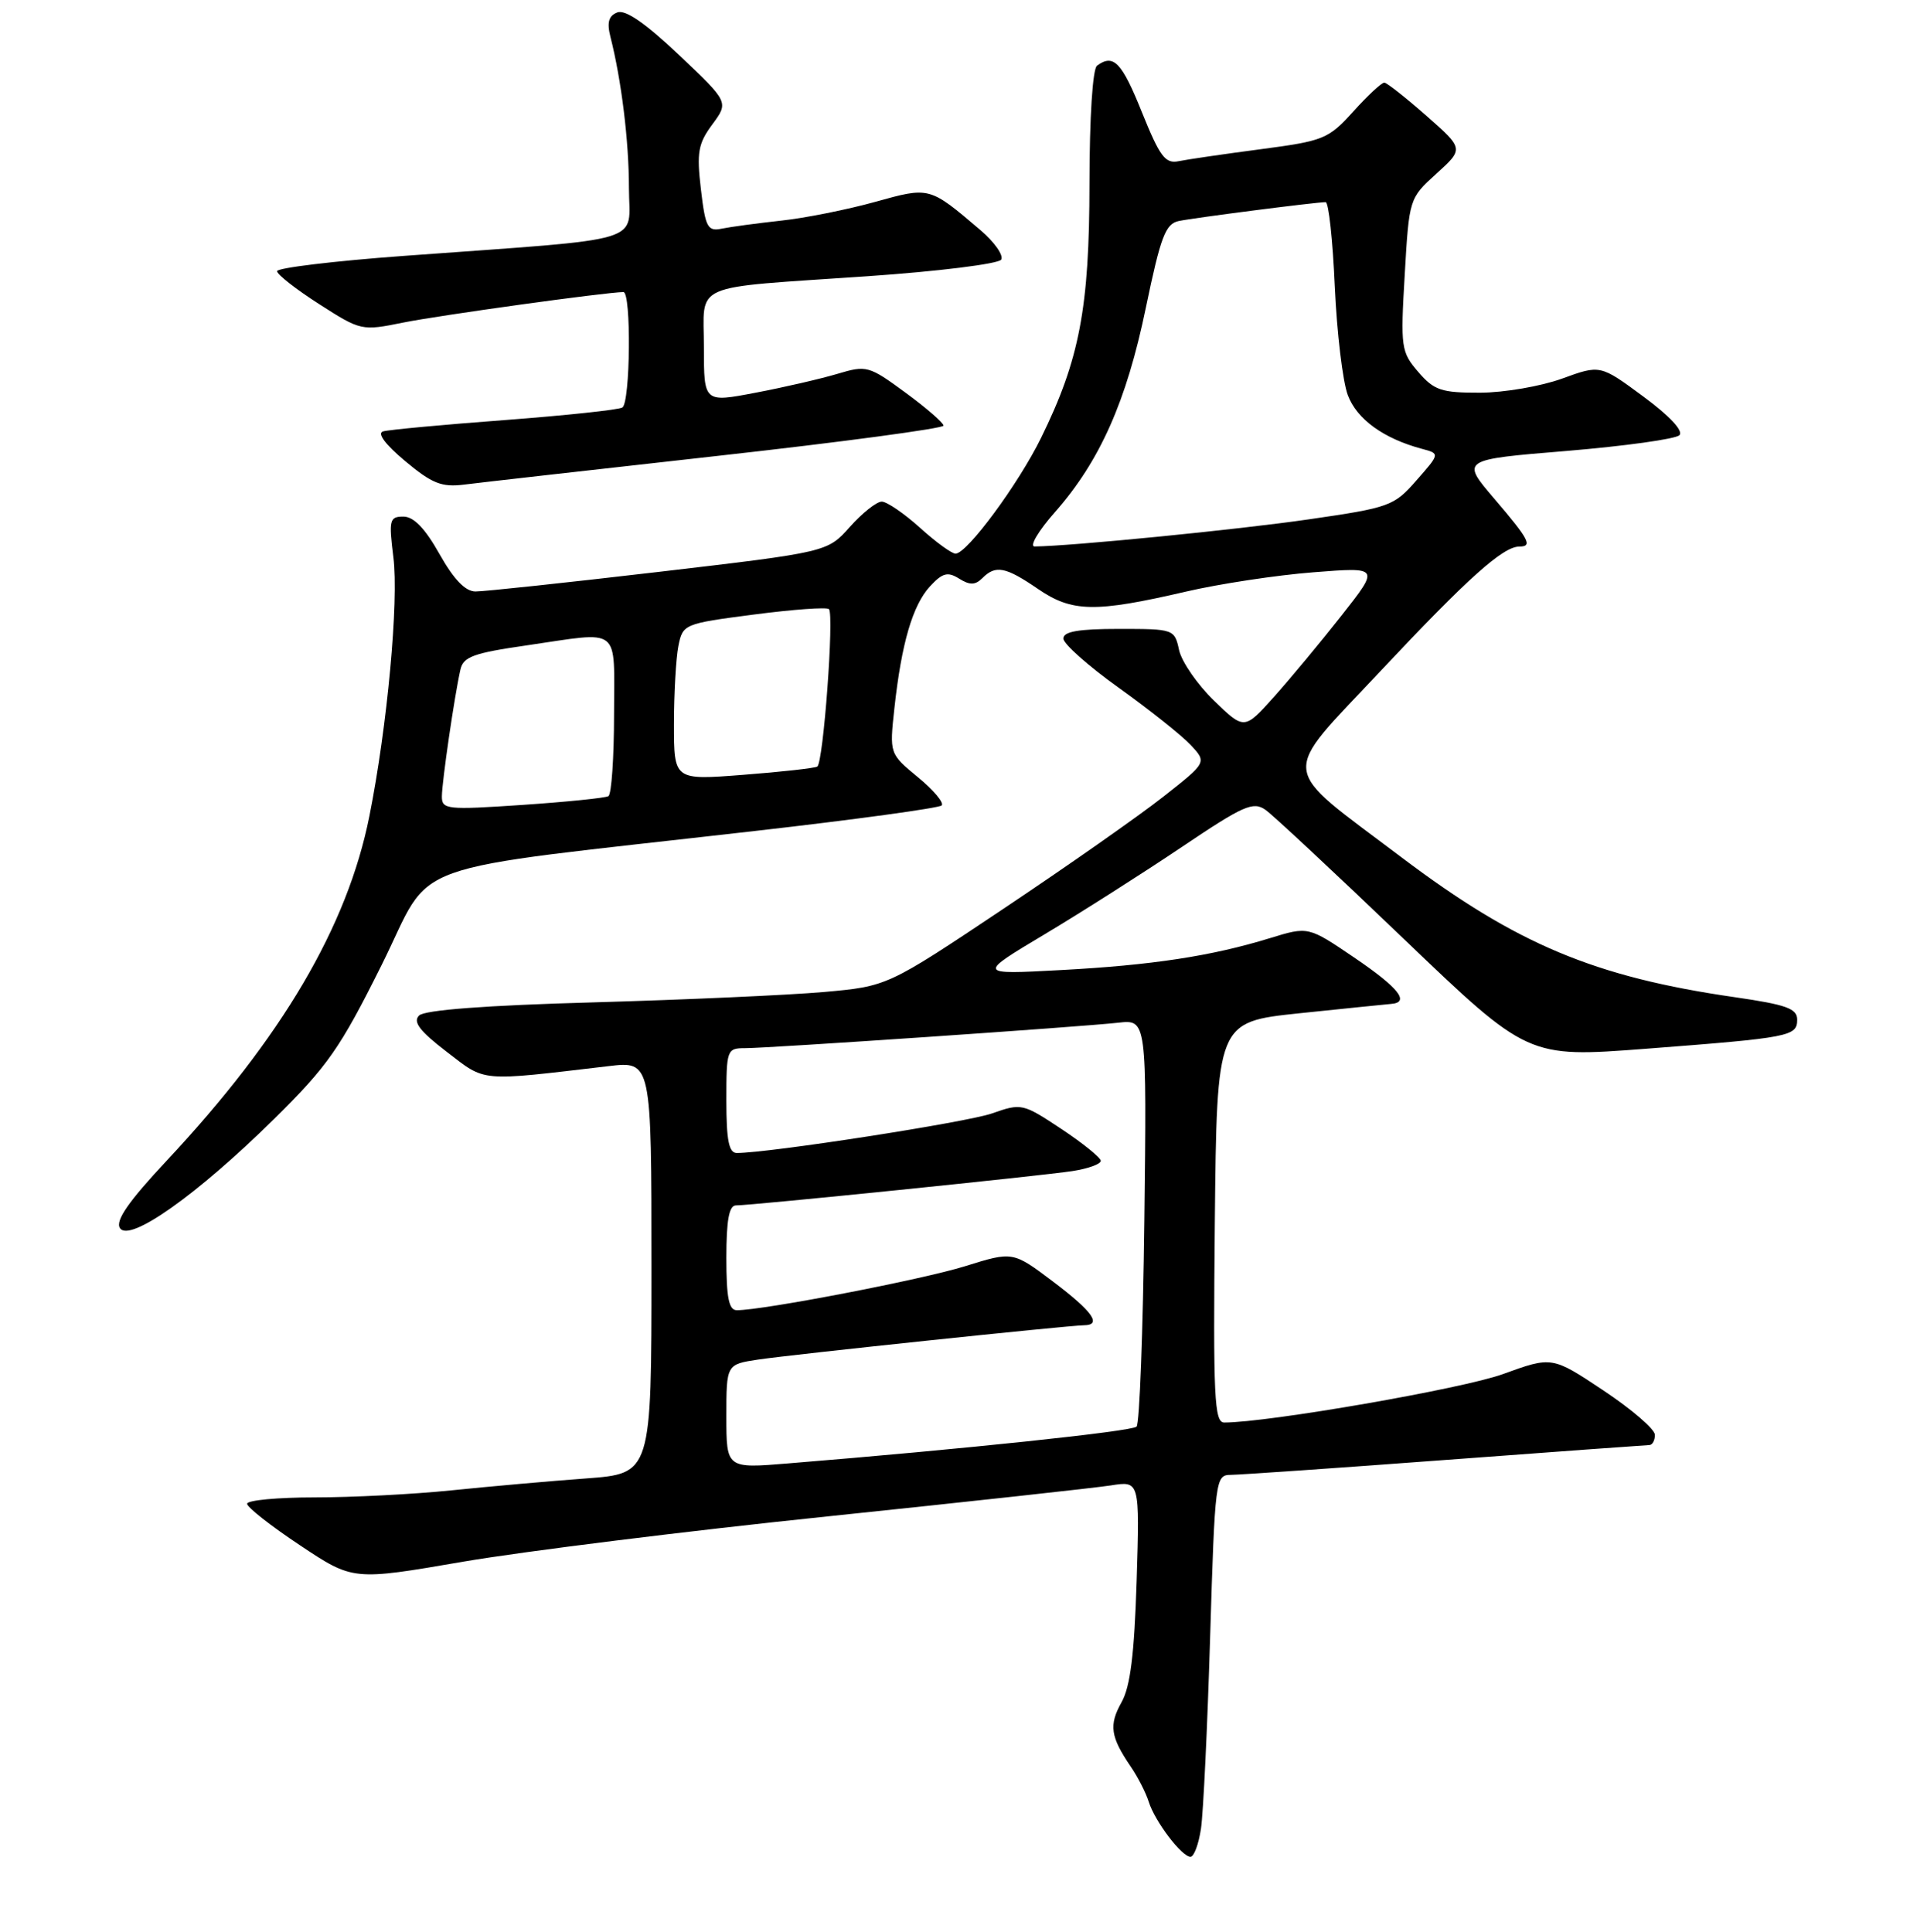 <?xml version="1.0" encoding="UTF-8" standalone="no"?>
<!DOCTYPE svg PUBLIC "-//W3C//DTD SVG 1.1//EN" "http://www.w3.org/Graphics/SVG/1.1/DTD/svg11.dtd" >
<svg xmlns="http://www.w3.org/2000/svg" xmlns:xlink="http://www.w3.org/1999/xlink" version="1.1" viewBox="0 0 256 258">
 <g >
 <path fill="currentColor"
d=" M 160.38 244.25 C 160.69 242.19 161.24 230.71 161.60 218.75 C 162.25 197.48 162.31 197.00 164.38 196.99 C 165.55 196.98 178.43 196.09 193.00 195.00 C 207.57 193.91 219.84 193.02 220.25 193.01 C 220.66 193.01 221.00 192.39 221.00 191.65 C 221.00 190.90 217.91 188.24 214.13 185.72 C 207.26 181.15 207.26 181.15 200.71 183.53 C 195.36 185.48 169.32 190.00 163.49 190.00 C 162.16 190.00 162.00 186.67 162.23 163.25 C 162.50 136.50 162.50 136.50 173.50 135.34 C 179.55 134.71 185.06 134.15 185.75 134.09 C 188.35 133.90 186.80 131.94 180.85 127.90 C 174.71 123.73 174.71 123.73 169.60 125.30 C 161.81 127.70 153.83 128.92 141.62 129.57 C 130.50 130.17 130.50 130.17 139.50 124.79 C 144.45 121.83 152.69 116.58 157.82 113.13 C 166.08 107.57 167.36 107.00 169.01 108.18 C 170.03 108.90 178.33 116.65 187.45 125.39 C 204.04 141.28 204.04 141.28 219.77 140.08 C 239.07 138.60 240.00 138.42 240.00 136.18 C 240.00 134.71 238.55 134.19 231.73 133.20 C 212.94 130.49 202.55 126.13 187.16 114.51 C 170.55 101.96 170.78 104.10 184.47 89.51 C 196.01 77.22 200.71 73.00 202.90 73.00 C 204.70 73.00 204.22 72.07 199.55 66.61 C 195.09 61.39 195.09 61.39 209.22 60.23 C 216.99 59.58 223.76 58.64 224.27 58.13 C 224.84 57.56 222.97 55.56 219.45 52.96 C 213.70 48.71 213.70 48.71 208.60 50.57 C 205.79 51.59 200.87 52.44 197.65 52.45 C 192.47 52.46 191.52 52.14 189.40 49.68 C 187.10 47.01 187.02 46.43 187.59 36.69 C 188.18 26.52 188.19 26.49 191.83 23.19 C 195.48 19.87 195.48 19.87 190.49 15.47 C 187.75 13.06 185.21 11.06 184.87 11.04 C 184.52 11.02 182.65 12.75 180.73 14.88 C 177.40 18.57 176.78 18.82 168.36 19.93 C 163.49 20.57 158.56 21.29 157.40 21.53 C 155.61 21.90 154.89 20.93 152.49 14.98 C 149.80 8.29 148.70 7.15 146.50 8.77 C 145.91 9.20 145.50 15.67 145.49 24.50 C 145.48 41.13 144.17 48.02 139.02 58.50 C 136.00 64.64 129.20 73.87 127.62 73.95 C 127.14 73.98 125.00 72.43 122.87 70.50 C 120.74 68.58 118.43 67.00 117.75 67.00 C 117.06 67.00 115.15 68.52 113.50 70.37 C 110.50 73.74 110.50 73.74 88.00 76.38 C 75.62 77.83 64.60 79.01 63.50 79.00 C 62.14 79.00 60.60 77.39 58.69 74.00 C 56.77 70.58 55.25 69.00 53.87 69.00 C 52.02 69.00 51.91 69.43 52.53 74.42 C 53.27 80.31 51.72 97.04 49.33 109.00 C 46.39 123.74 37.68 138.55 22.23 155.06 C 17.16 160.48 15.40 163.02 16.01 164.02 C 17.25 166.02 26.30 159.61 36.57 149.49 C 43.76 142.40 45.41 140.04 50.96 128.90 C 58.12 114.52 52.57 116.51 100.81 110.99 C 114.18 109.47 125.40 107.93 125.75 107.58 C 126.10 107.23 124.68 105.53 122.58 103.81 C 118.78 100.67 118.78 100.67 119.44 94.59 C 120.39 85.90 121.88 80.83 124.20 78.31 C 125.87 76.51 126.56 76.33 128.09 77.29 C 129.52 78.18 130.24 78.16 131.18 77.22 C 132.96 75.44 134.27 75.69 138.61 78.66 C 143.16 81.78 146.22 81.84 158.37 79.02 C 162.84 77.98 170.49 76.82 175.37 76.44 C 184.24 75.74 184.24 75.74 179.20 82.15 C 176.44 85.67 172.37 90.56 170.17 93.03 C 166.17 97.50 166.17 97.50 162.13 93.59 C 159.91 91.44 157.81 88.40 157.46 86.84 C 156.85 84.03 156.76 84.00 149.42 84.00 C 144.04 84.00 142.00 84.35 142.00 85.29 C 142.00 85.99 145.33 88.95 149.40 91.86 C 153.46 94.77 157.78 98.20 158.99 99.49 C 161.18 101.83 161.18 101.83 155.34 106.42 C 152.13 108.95 142.53 115.68 134.00 121.38 C 118.50 131.74 118.50 131.74 110.00 132.50 C 105.33 132.91 91.51 133.53 79.30 133.88 C 64.83 134.28 56.70 134.90 55.96 135.64 C 55.11 136.49 56.05 137.72 59.66 140.49 C 64.95 144.55 63.84 144.45 81.25 142.40 C 87.00 141.72 87.00 141.72 87.00 169.27 C 87.00 196.82 87.00 196.82 78.25 197.47 C 73.44 197.82 65.36 198.54 60.29 199.06 C 55.22 199.58 47.01 200.00 42.04 200.00 C 37.07 200.00 33.00 200.38 33.00 200.85 C 33.00 201.32 36.18 203.82 40.08 206.41 C 47.15 211.12 47.15 211.12 61.83 208.59 C 69.90 207.21 91.80 204.48 110.50 202.54 C 129.20 200.59 146.23 198.73 148.35 198.40 C 152.20 197.79 152.20 197.79 151.79 211.15 C 151.48 220.94 150.95 225.27 149.77 227.37 C 148.06 230.42 148.29 231.98 151.03 236.00 C 151.97 237.38 153.04 239.48 153.41 240.67 C 154.22 243.27 157.81 248.00 158.98 248.00 C 159.45 248.00 160.07 246.31 160.38 244.25 Z  M 95.75 60.90 C 112.39 59.05 126.00 57.22 126.00 56.85 C 126.00 56.48 123.72 54.50 120.93 52.45 C 116.03 48.85 115.72 48.77 111.84 49.93 C 109.63 50.59 104.71 51.73 100.91 52.45 C 94.00 53.77 94.00 53.77 94.00 46.40 C 94.00 37.61 91.85 38.55 115.78 36.90 C 125.29 36.25 133.35 35.24 133.70 34.68 C 134.05 34.11 132.80 32.33 130.92 30.73 C 124.08 24.90 124.17 24.93 116.81 26.98 C 113.13 28.00 107.50 29.13 104.31 29.47 C 101.11 29.82 97.55 30.30 96.39 30.54 C 94.49 30.93 94.20 30.39 93.60 25.28 C 93.02 20.35 93.23 19.18 95.13 16.61 C 97.32 13.64 97.32 13.64 90.68 7.35 C 86.20 3.10 83.52 1.25 82.44 1.66 C 81.29 2.10 81.03 2.99 81.51 4.89 C 82.99 10.71 83.99 18.86 83.99 25.11 C 84.00 32.67 87.04 31.75 53.92 34.18 C 44.61 34.86 37.00 35.78 37.00 36.22 C 37.00 36.66 39.53 38.64 42.62 40.62 C 48.19 44.19 48.30 44.21 53.87 43.08 C 58.62 42.12 80.89 39.03 83.25 39.01 C 84.32 39.00 84.18 53.77 83.11 54.43 C 82.62 54.74 75.53 55.49 67.36 56.11 C 59.19 56.72 51.90 57.40 51.16 57.62 C 50.33 57.86 51.44 59.36 54.11 61.59 C 57.68 64.58 58.99 65.10 61.95 64.73 C 63.90 64.48 79.11 62.76 95.75 60.90 Z  M 97.00 189.18 C 97.00 182.23 97.00 182.23 101.25 181.59 C 105.78 180.91 142.65 177.03 144.75 177.01 C 147.20 176.99 145.92 175.18 140.63 171.18 C 135.26 167.13 135.26 167.13 128.88 169.12 C 123.15 170.91 101.93 175.00 98.40 175.00 C 97.33 175.00 97.00 173.33 97.00 168.00 C 97.00 162.98 97.36 161.00 98.28 161.00 C 100.40 161.00 139.21 157.04 143.25 156.41 C 145.31 156.09 147.00 155.48 147.00 155.05 C 147.00 154.63 144.63 152.71 141.74 150.79 C 136.60 147.38 136.40 147.33 132.49 148.71 C 129.12 149.90 102.69 154.00 98.39 154.00 C 97.34 154.00 97.00 152.31 97.00 147.00 C 97.00 140.21 97.07 140.00 99.49 140.00 C 102.67 140.00 144.28 137.16 149.32 136.60 C 153.14 136.17 153.14 136.17 152.82 163.00 C 152.64 177.76 152.18 190.16 151.78 190.55 C 151.15 191.18 128.74 193.55 105.25 195.46 C 97.00 196.14 97.00 196.14 97.00 189.18 Z  M 59.01 106.37 C 59.02 104.42 60.68 93.00 61.48 89.46 C 61.86 87.72 63.21 87.23 70.27 86.21 C 83.14 84.34 82.00 83.45 82.00 95.44 C 82.00 101.18 81.66 106.09 81.25 106.34 C 80.84 106.58 75.66 107.11 69.75 107.51 C 59.66 108.19 59.00 108.12 59.01 106.37 Z  M 90.00 96.73 C 90.00 92.62 90.27 87.92 90.59 86.29 C 91.18 83.36 91.32 83.30 100.68 82.08 C 105.90 81.40 110.41 81.07 110.70 81.36 C 111.41 82.08 109.95 101.92 109.14 102.39 C 108.79 102.60 104.34 103.10 99.25 103.49 C 90.00 104.21 90.00 104.21 90.00 96.73 Z  M 140.90 68.38 C 146.90 61.56 150.43 53.61 153.02 41.10 C 155.00 31.58 155.64 29.89 157.42 29.52 C 159.54 29.08 175.73 27.00 177.03 27.00 C 177.43 27.00 177.98 32.06 178.25 38.25 C 178.53 44.44 179.31 50.98 179.99 52.78 C 181.19 55.99 184.77 58.58 189.89 59.95 C 192.30 60.59 192.30 60.59 189.16 64.16 C 186.15 67.60 185.59 67.80 174.76 69.37 C 165.35 70.74 142.95 72.95 138.17 72.99 C 137.43 73.00 138.66 70.92 140.90 68.38 Z "/>
</g>
</svg>